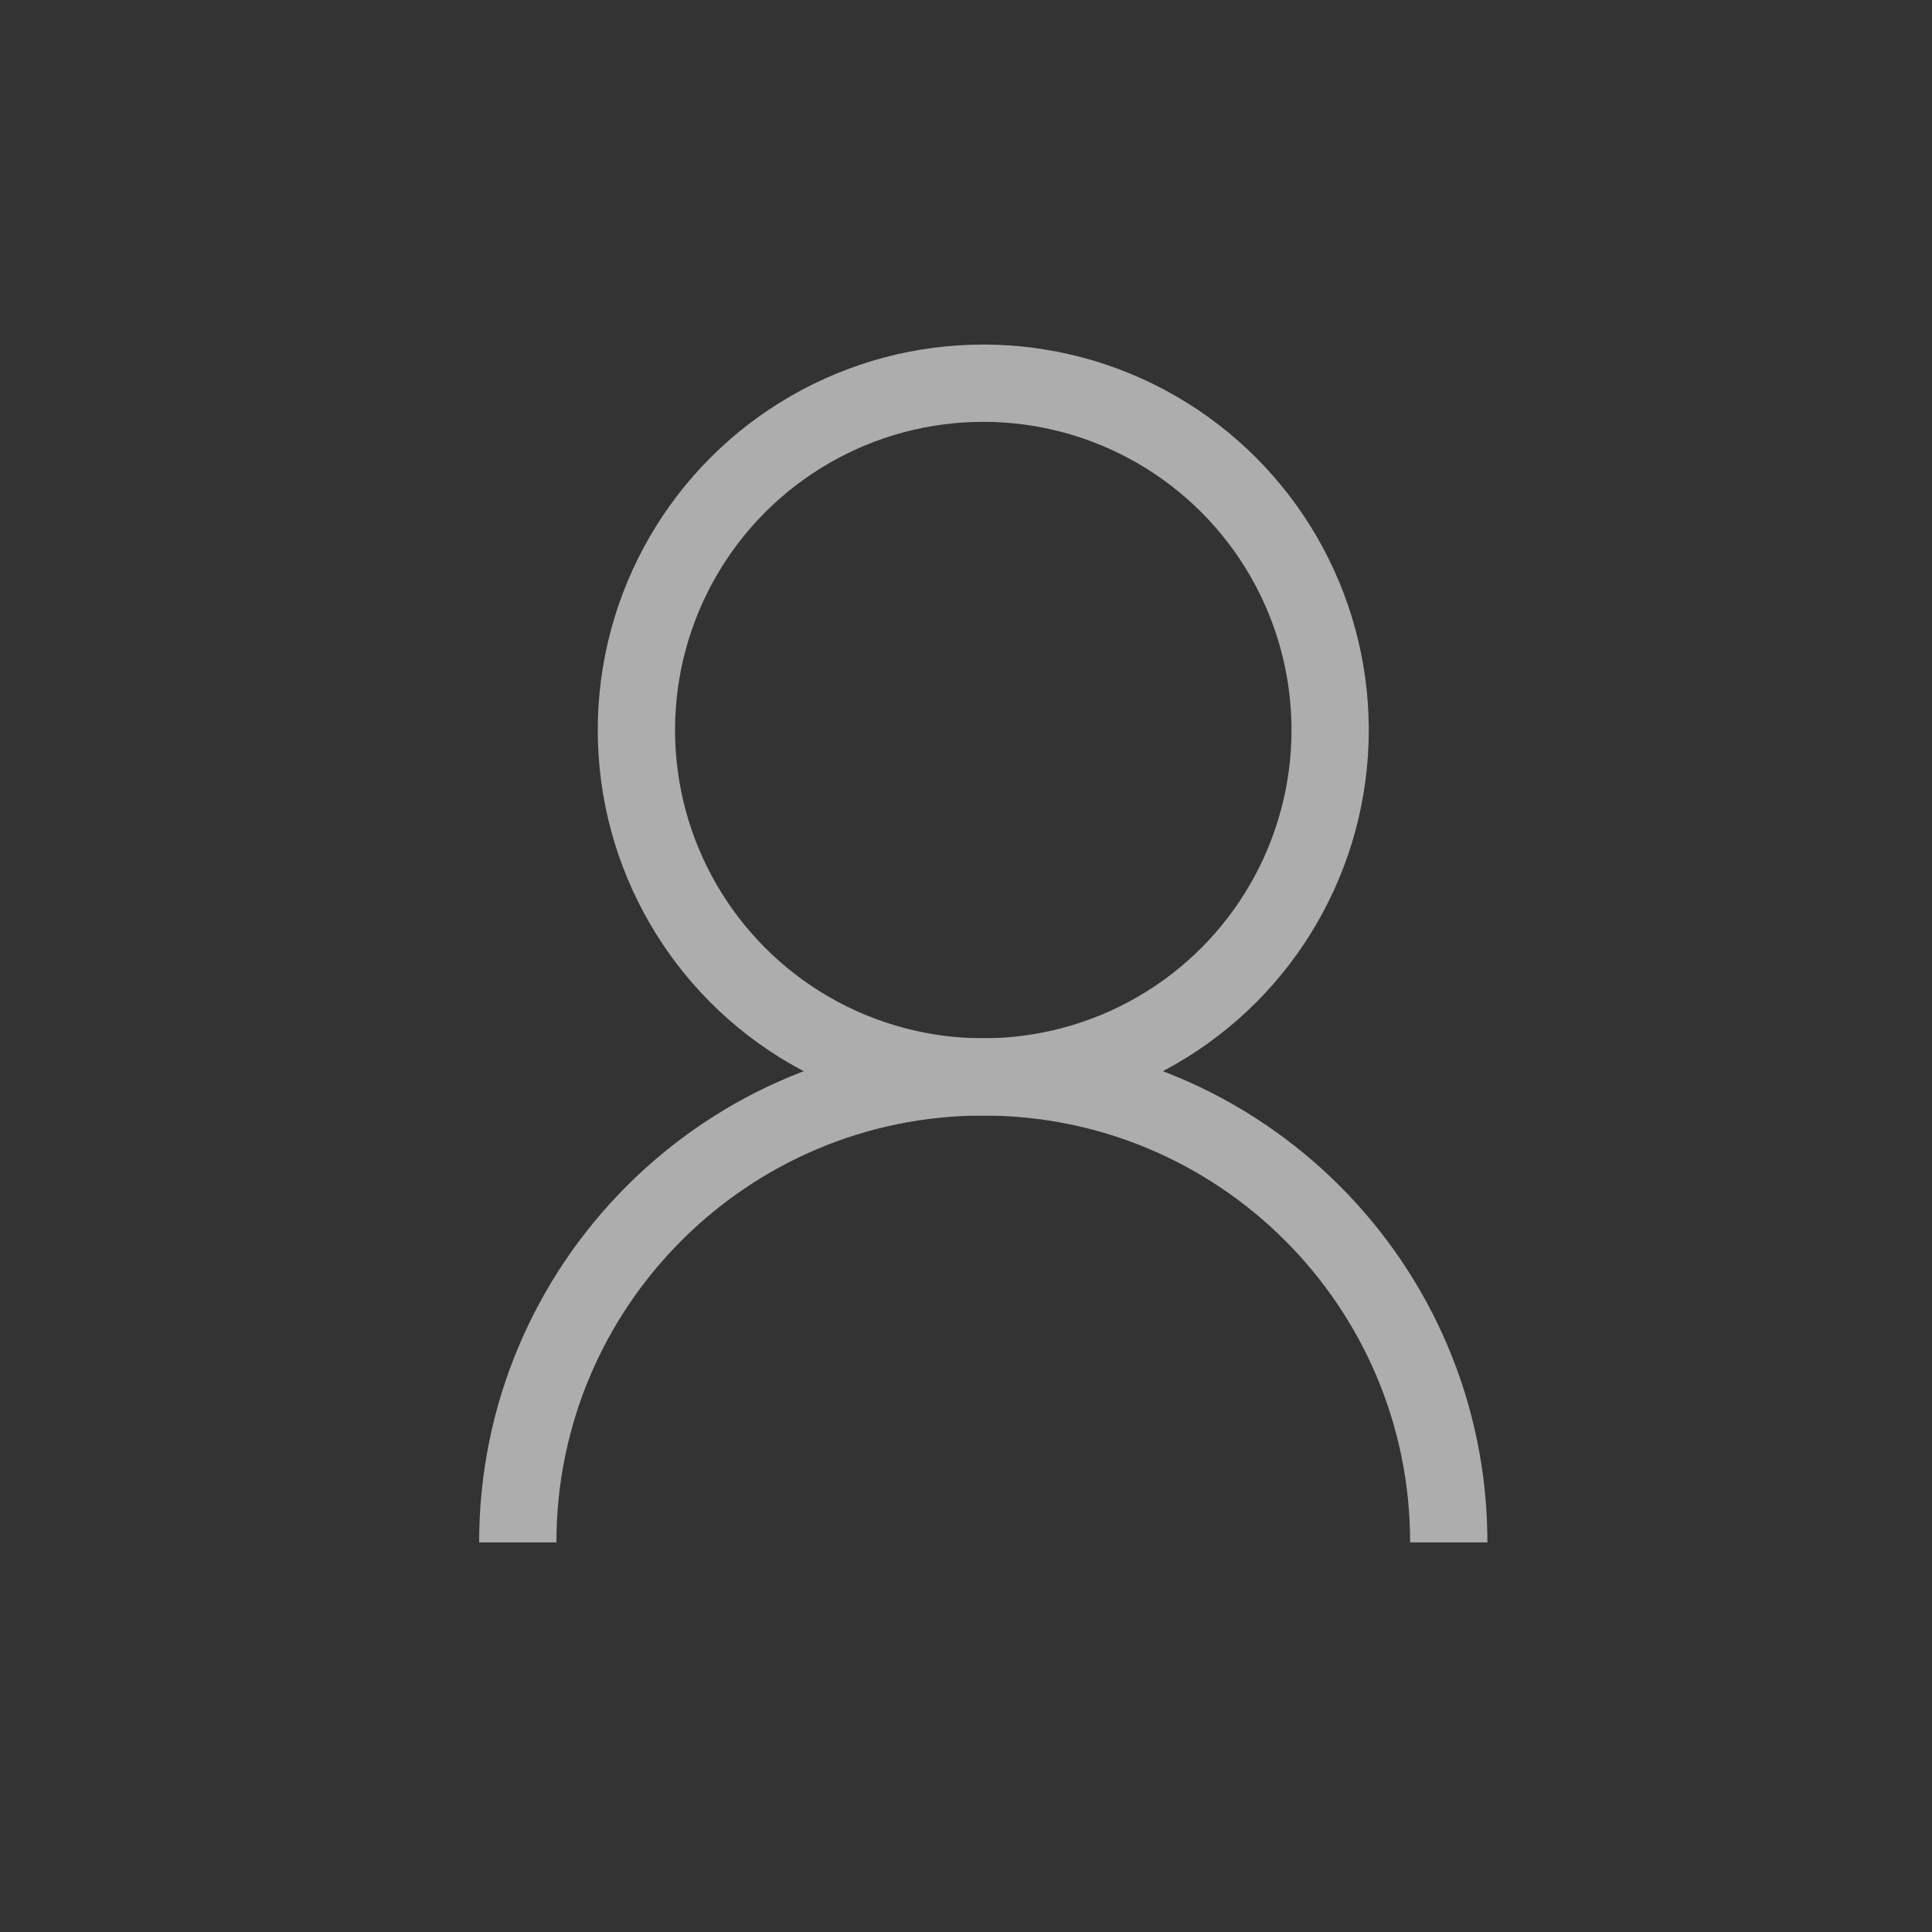 <?xml version="1.0" encoding="utf-8"?>
<!-- Generator: Adobe Illustrator 16.0.4, SVG Export Plug-In . SVG Version: 6.00 Build 0)  -->
<!DOCTYPE svg PUBLIC "-//W3C//DTD SVG 1.1//EN" "http://www.w3.org/Graphics/SVG/1.1/DTD/svg11.dtd">
<svg version="1.1" id="Layer_1" xmlns="http://www.w3.org/2000/svg" xmlns:xlink="http://www.w3.org/1999/xlink" x="0px" y="0px"
	 width="50px" height="50px" viewBox="0 0 50 50" enable-background="new 0 0 50 50" xml:space="preserve">
<rect x="0" y="0" width="50" height="50" fill="#333333" stroke="none"/>
<g opacity="0.6">
	<circle fill="none" stroke="#FFFFFF" stroke-width="2" stroke-miterlimit="10" cx="25.447" cy="18.894" r="8.977"/>
	<path fill="none" stroke="#FFFFFF" stroke-width="2" stroke-miterlimit="10" d="M13.4,39.917c0-6.652,5.395-12.047,12.047-12.047
		c6.653,0,12.047,5.395,12.047,12.047"/>
</g>
</svg>

